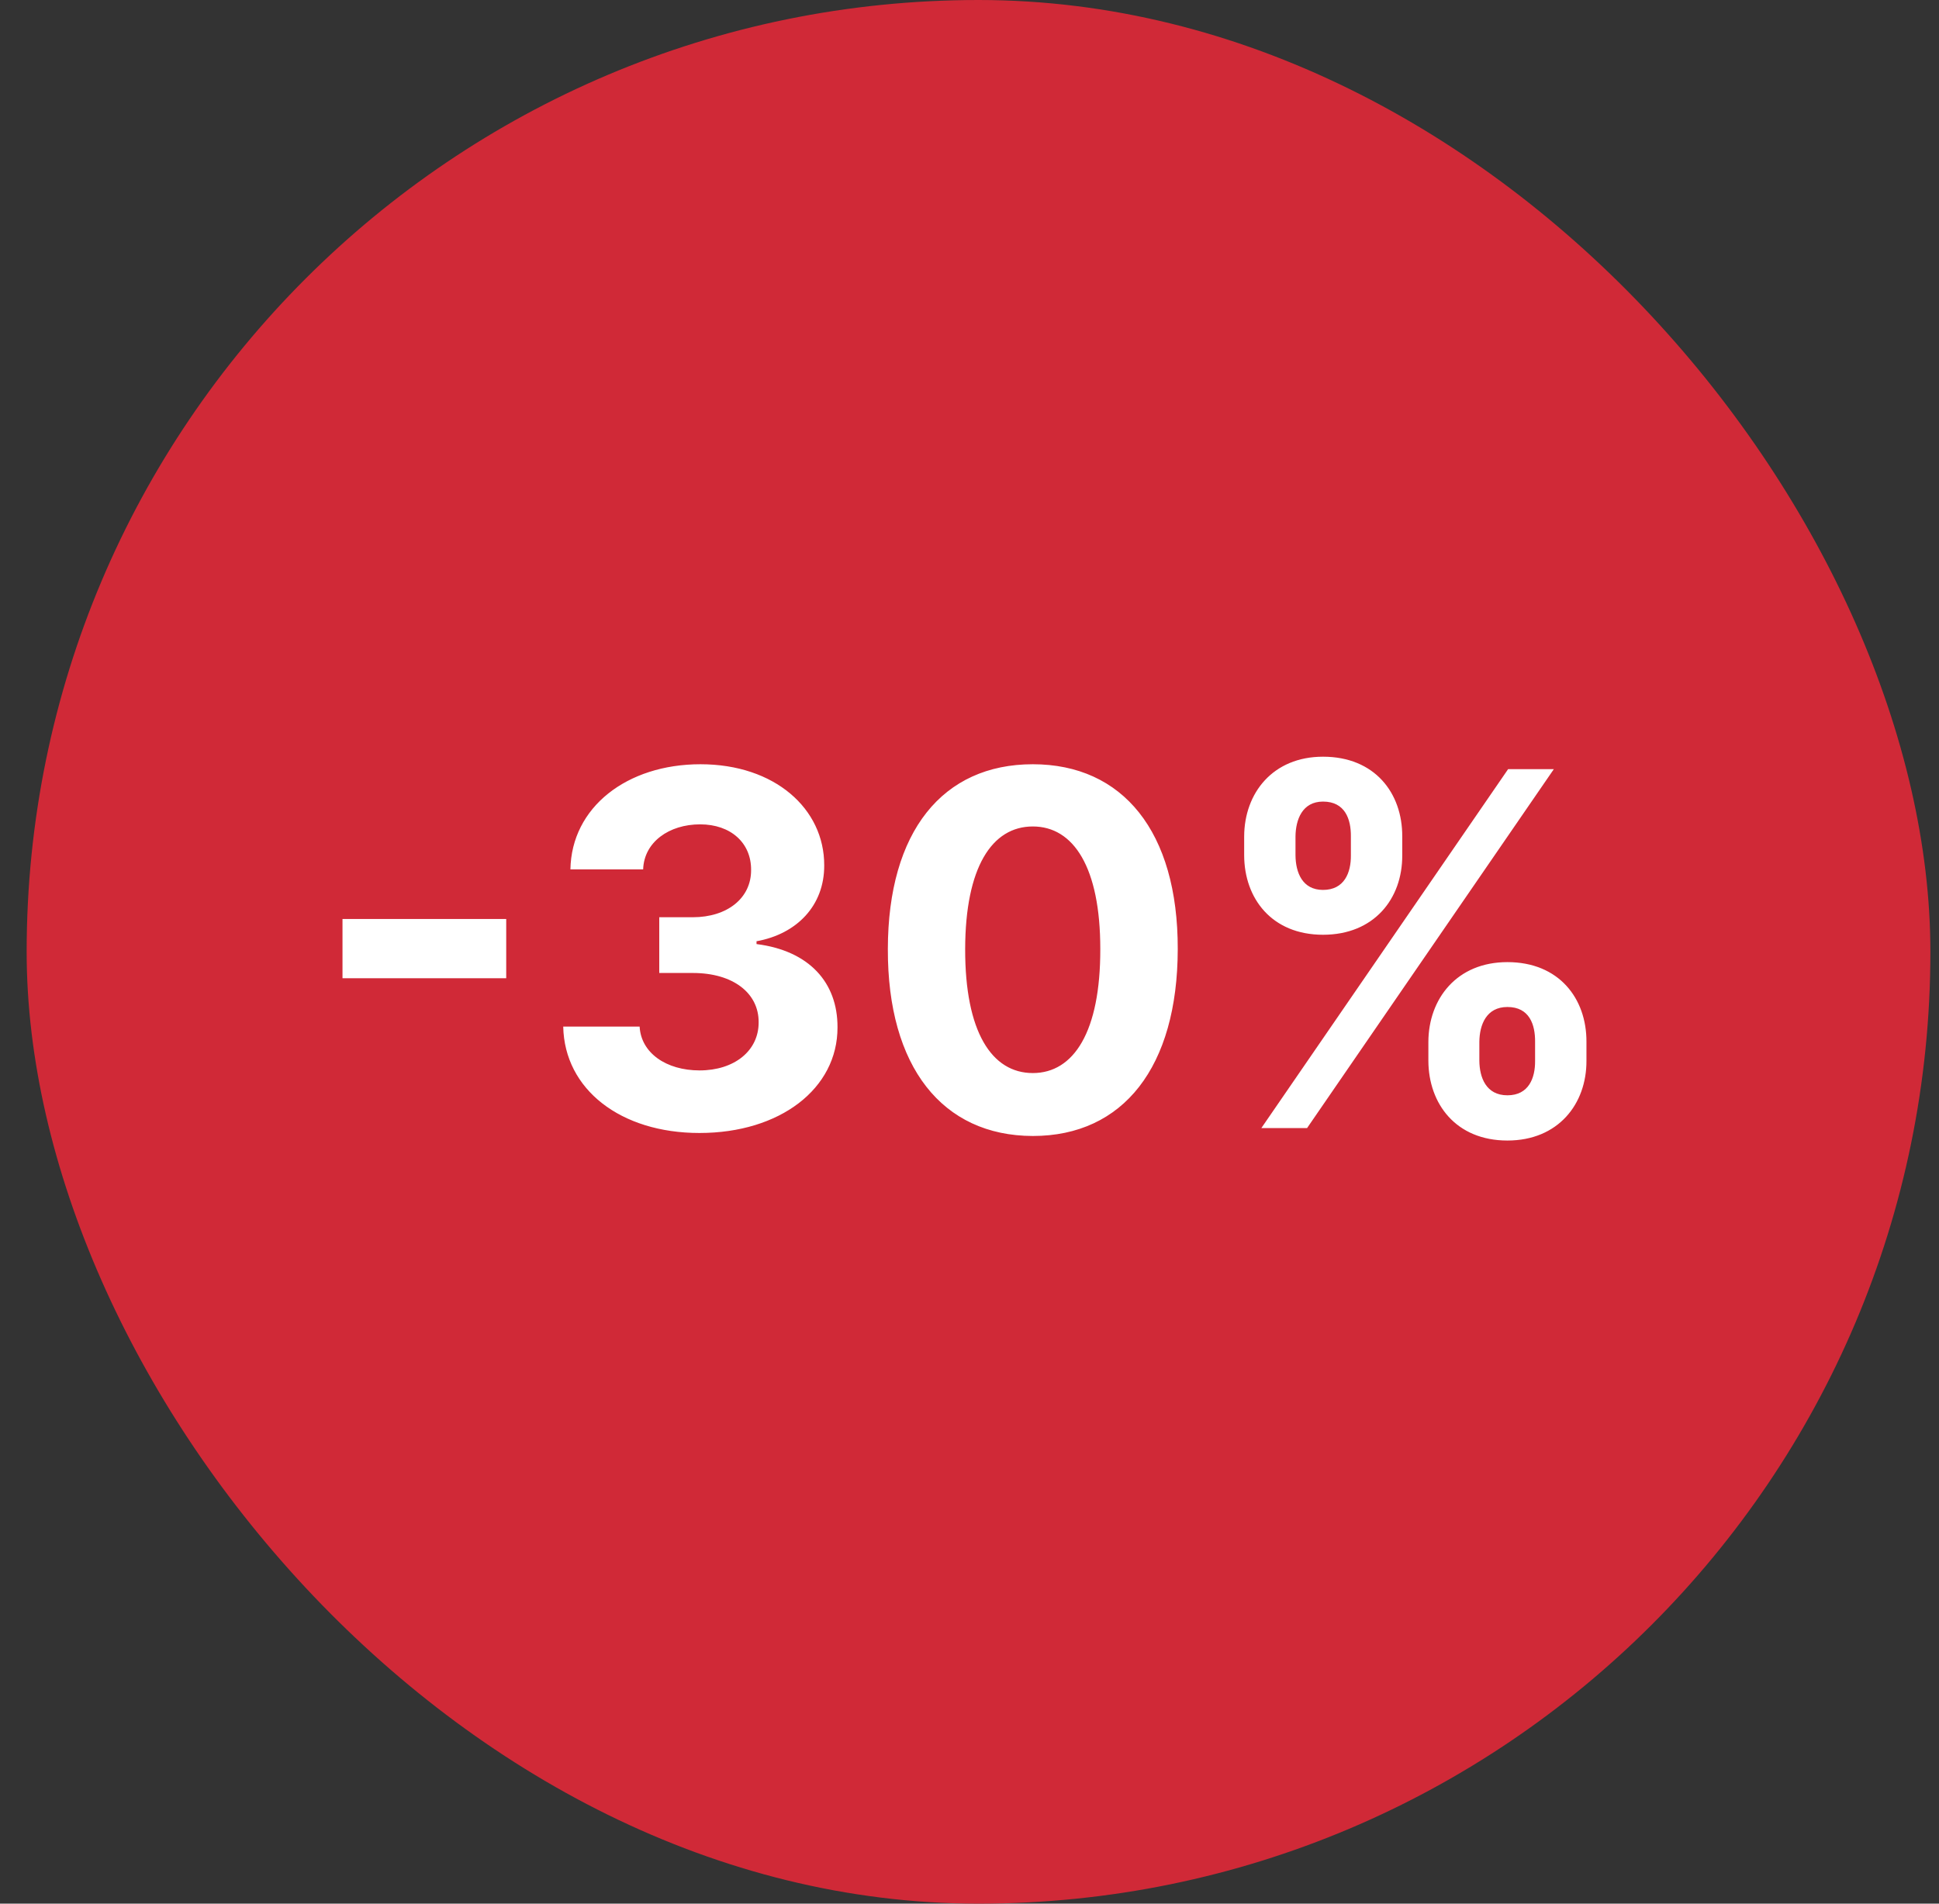 <svg width="55" height="54" viewBox="0 0 55 54" fill="none" xmlns="http://www.w3.org/2000/svg">
<rect x="0" y="0" width="55" height="54" fill="#333333" stroke="none"/>
<rect x="0.756" width="54" height="54" rx="27" fill="#D02937"/>
<path d="M14.359 26.069H9.715V27.749H14.359V26.069ZM19.839 32.139C22.126 32.139 23.761 30.881 23.756 29.141C23.761 27.874 22.956 26.969 21.459 26.78V26.7C22.598 26.496 23.384 25.691 23.379 24.548C23.384 22.942 21.977 21.679 19.869 21.679C17.78 21.679 16.209 22.902 16.18 24.662H18.243C18.268 23.886 18.979 23.384 19.859 23.384C20.729 23.384 21.31 23.911 21.305 24.677C21.31 25.477 20.629 26.019 19.65 26.019H18.7V27.6H19.65C20.803 27.6 21.524 28.177 21.519 28.997C21.524 29.808 20.828 30.364 19.844 30.364C18.894 30.364 18.183 29.867 18.143 29.121H15.976C16.011 30.901 17.602 32.139 19.839 32.139ZM29.296 32.224C31.856 32.224 33.403 30.275 33.407 26.919C33.413 23.588 31.846 21.679 29.296 21.679C26.741 21.679 25.189 23.583 25.184 26.919C25.174 30.265 26.731 32.219 29.296 32.224ZM29.296 30.439C28.128 30.439 27.372 29.266 27.377 26.919C27.382 24.607 28.133 23.444 29.296 23.444C30.454 23.444 31.21 24.607 31.21 26.919C31.215 29.266 30.459 30.439 29.296 30.439ZM40.516 30.091C40.521 31.314 41.301 32.353 42.758 32.353C44.2 32.353 45.005 31.314 45 30.091V29.554C45.005 28.321 44.219 27.292 42.758 27.292C41.321 27.292 40.521 28.331 40.516 29.554V30.091ZM35.291 24.264C35.295 25.487 36.076 26.516 37.528 26.516C38.974 26.516 39.78 25.497 39.775 24.264V23.727C39.78 22.494 38.994 21.465 37.528 21.465C36.106 21.465 35.295 22.494 35.291 23.727V24.264ZM35.778 32H37.075L44.075 21.818H42.778L35.778 32ZM41.962 29.554C41.967 29.067 42.161 28.565 42.758 28.565C43.384 28.565 43.548 29.067 43.543 29.554V30.091C43.548 30.578 43.364 31.07 42.758 31.07C42.151 31.07 41.967 30.563 41.962 30.091V29.554ZM36.747 23.727C36.752 23.255 36.936 22.738 37.528 22.738C38.154 22.738 38.323 23.24 38.318 23.727V24.264C38.323 24.751 38.134 25.244 37.528 25.244C36.941 25.244 36.752 24.751 36.747 24.264V23.727Z" fill="white"/>
</svg>
